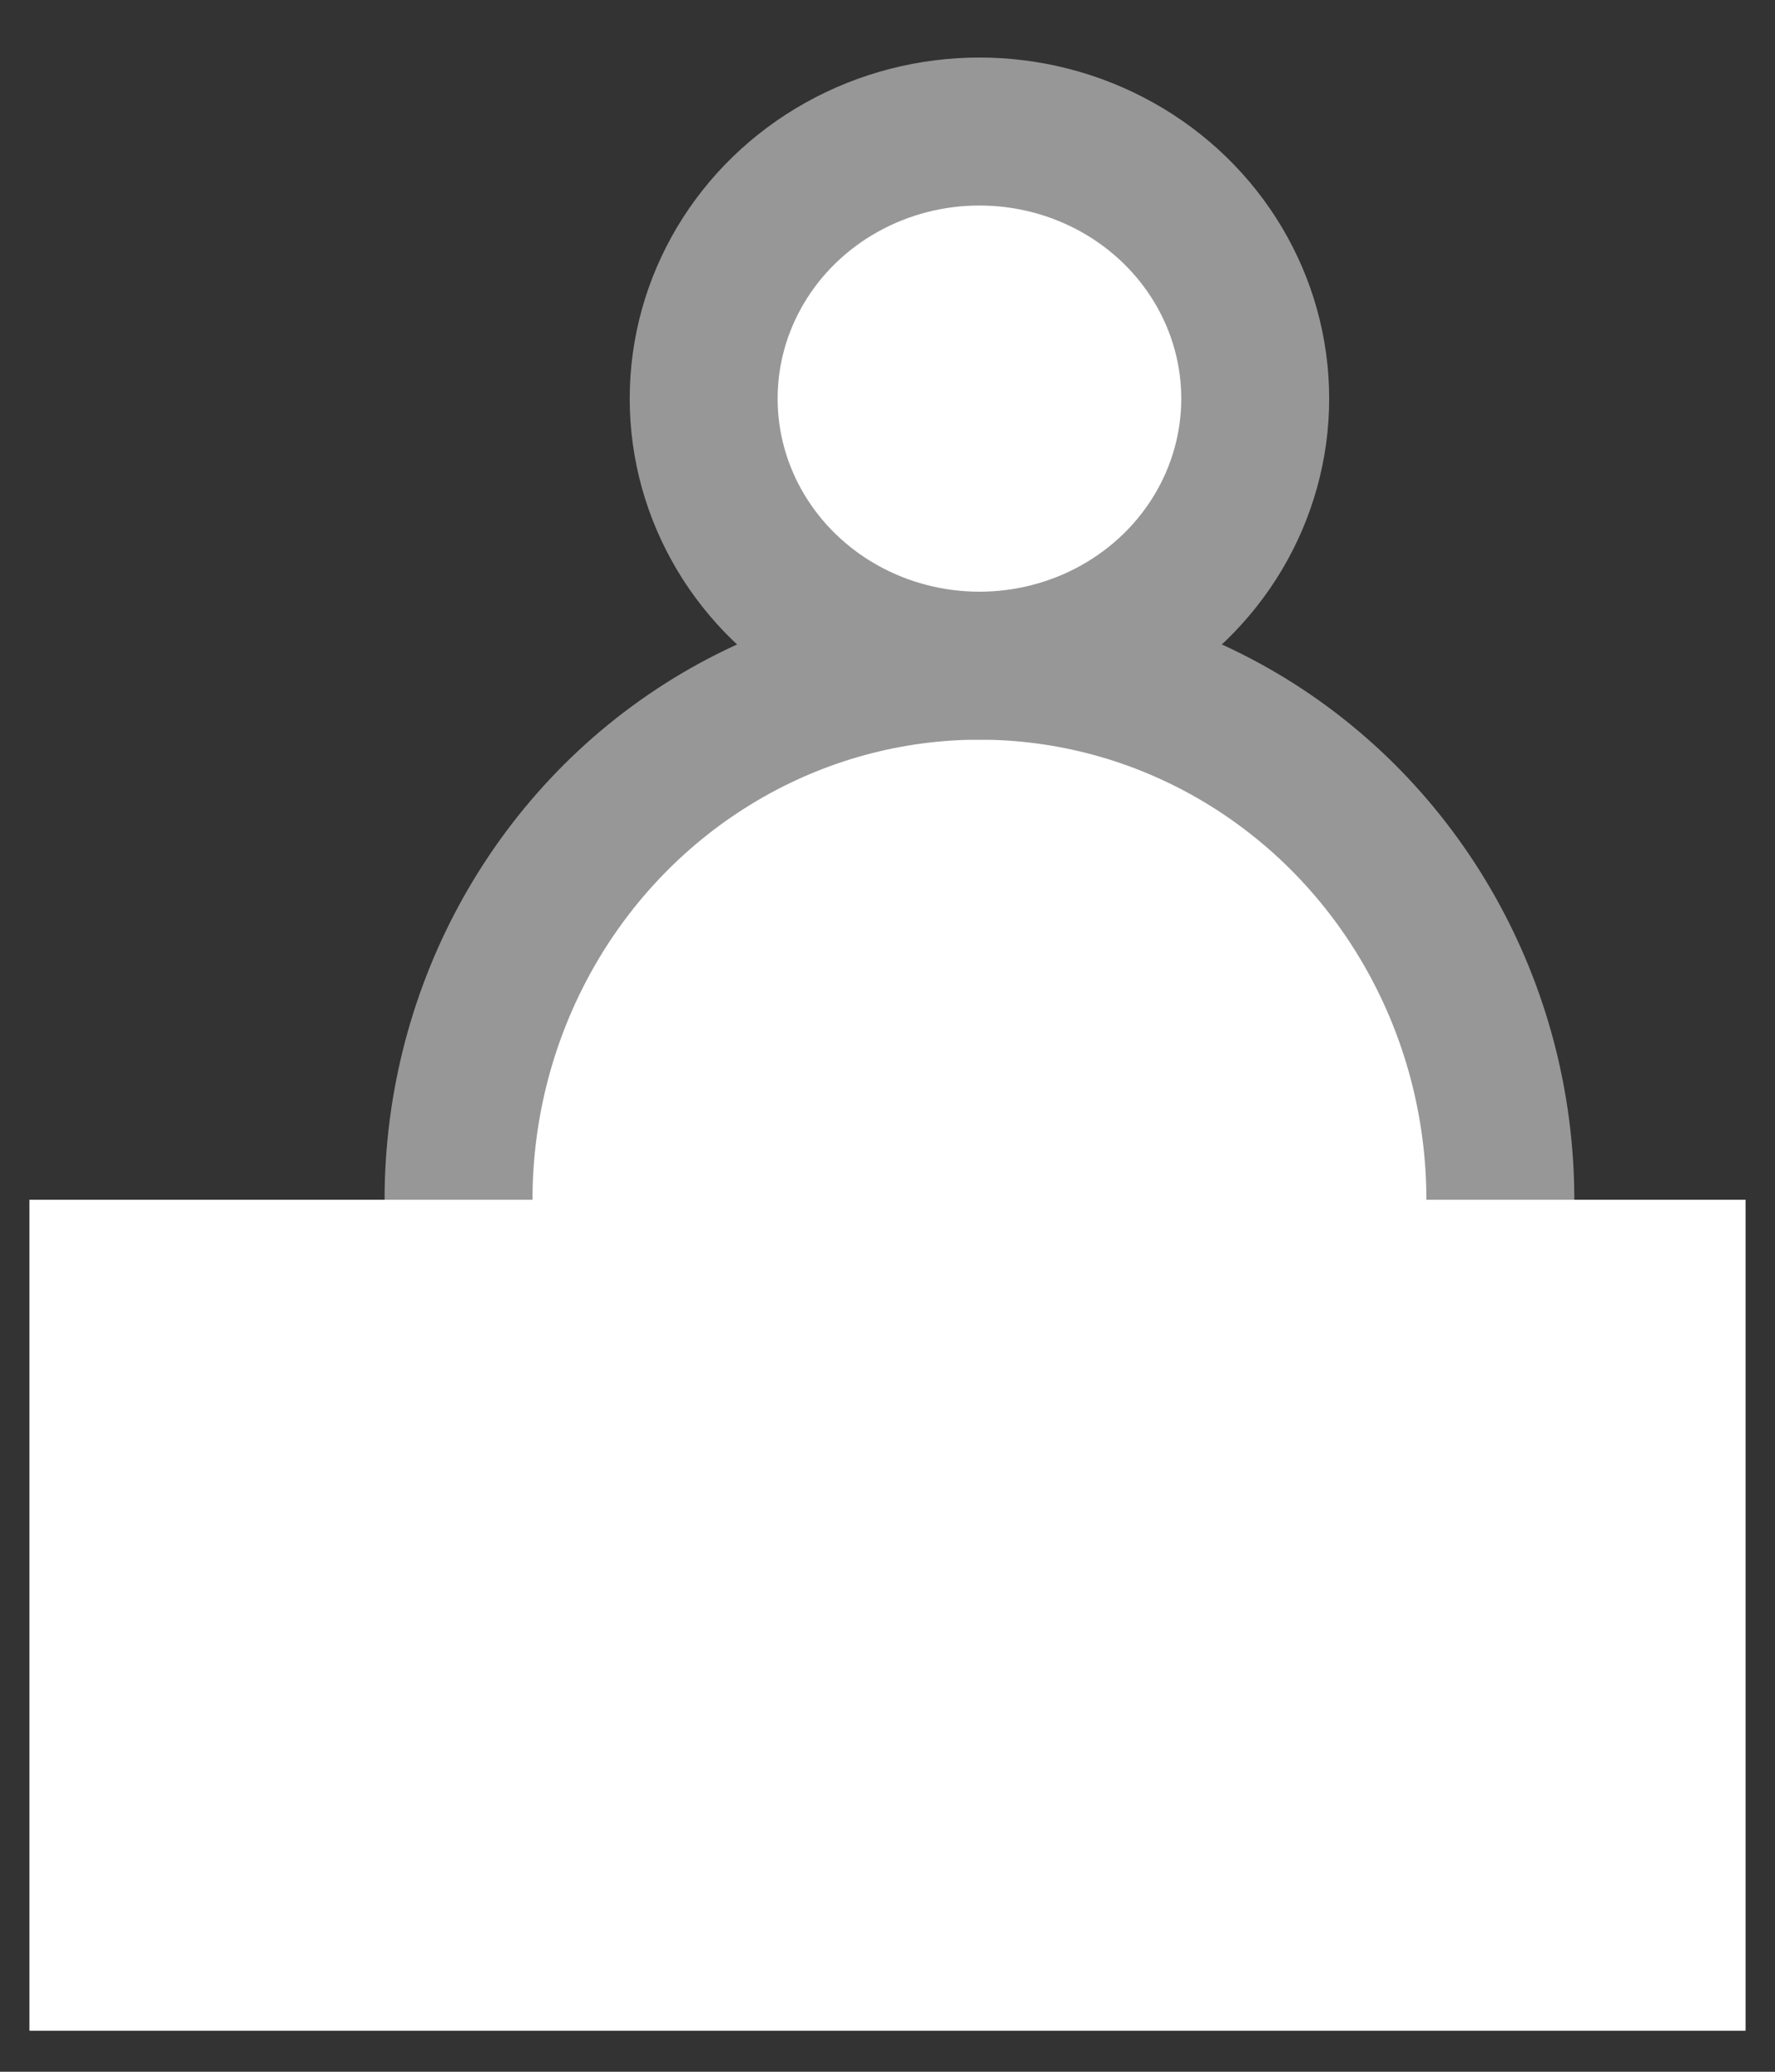 <?xml version="1.0" encoding="UTF-8" standalone="no"?>
<svg width="30px" height="35px" viewBox="0 0 30 35" version="1.1" xmlns="http://www.w3.org/2000/svg" xmlns:xlink="http://www.w3.org/1999/xlink">
    <rect x="0" y="0" width="30" height="35" fill="#333333" stroke="none"/>
    <!-- Generator: Sketch 40.3 (33839) - http://www.bohemiancoding.com/sketch -->
    <title>Group 5</title>
    <desc>Created with Sketch.</desc>
    <defs></defs>
    <g id="Symbols" stroke="none" stroke-width="1" fill="none" fill-rule="evenodd">
        <g id="navigation-onboard" transform="translate(-1440, -26)" fill="#FFFFFF">
            <g id="Group-4" transform="translate(1440, 28)">
                <g id="Group-5" transform="translate(0.5, 0.222)">
                    <ellipse id="Oval-16" stroke="#979797" stroke-width="2.5" cx="16.054" cy="18.047" rx="8.804" ry="9.023"></ellipse>
                    <ellipse id="Oval-16" stroke="#979797" stroke-width="2.5" cx="16.054" cy="4.512" rx="4.661" ry="4.512"></ellipse>
                    <rect id="Rectangle-11" x="0" y="18.047" width="29" height="14.036"></rect>
                    <rect id="Rectangle-11" x="0" y="18.047" width="29" height="14.036"></rect>
                </g>
            </g>
        </g>
    </g>
</svg>